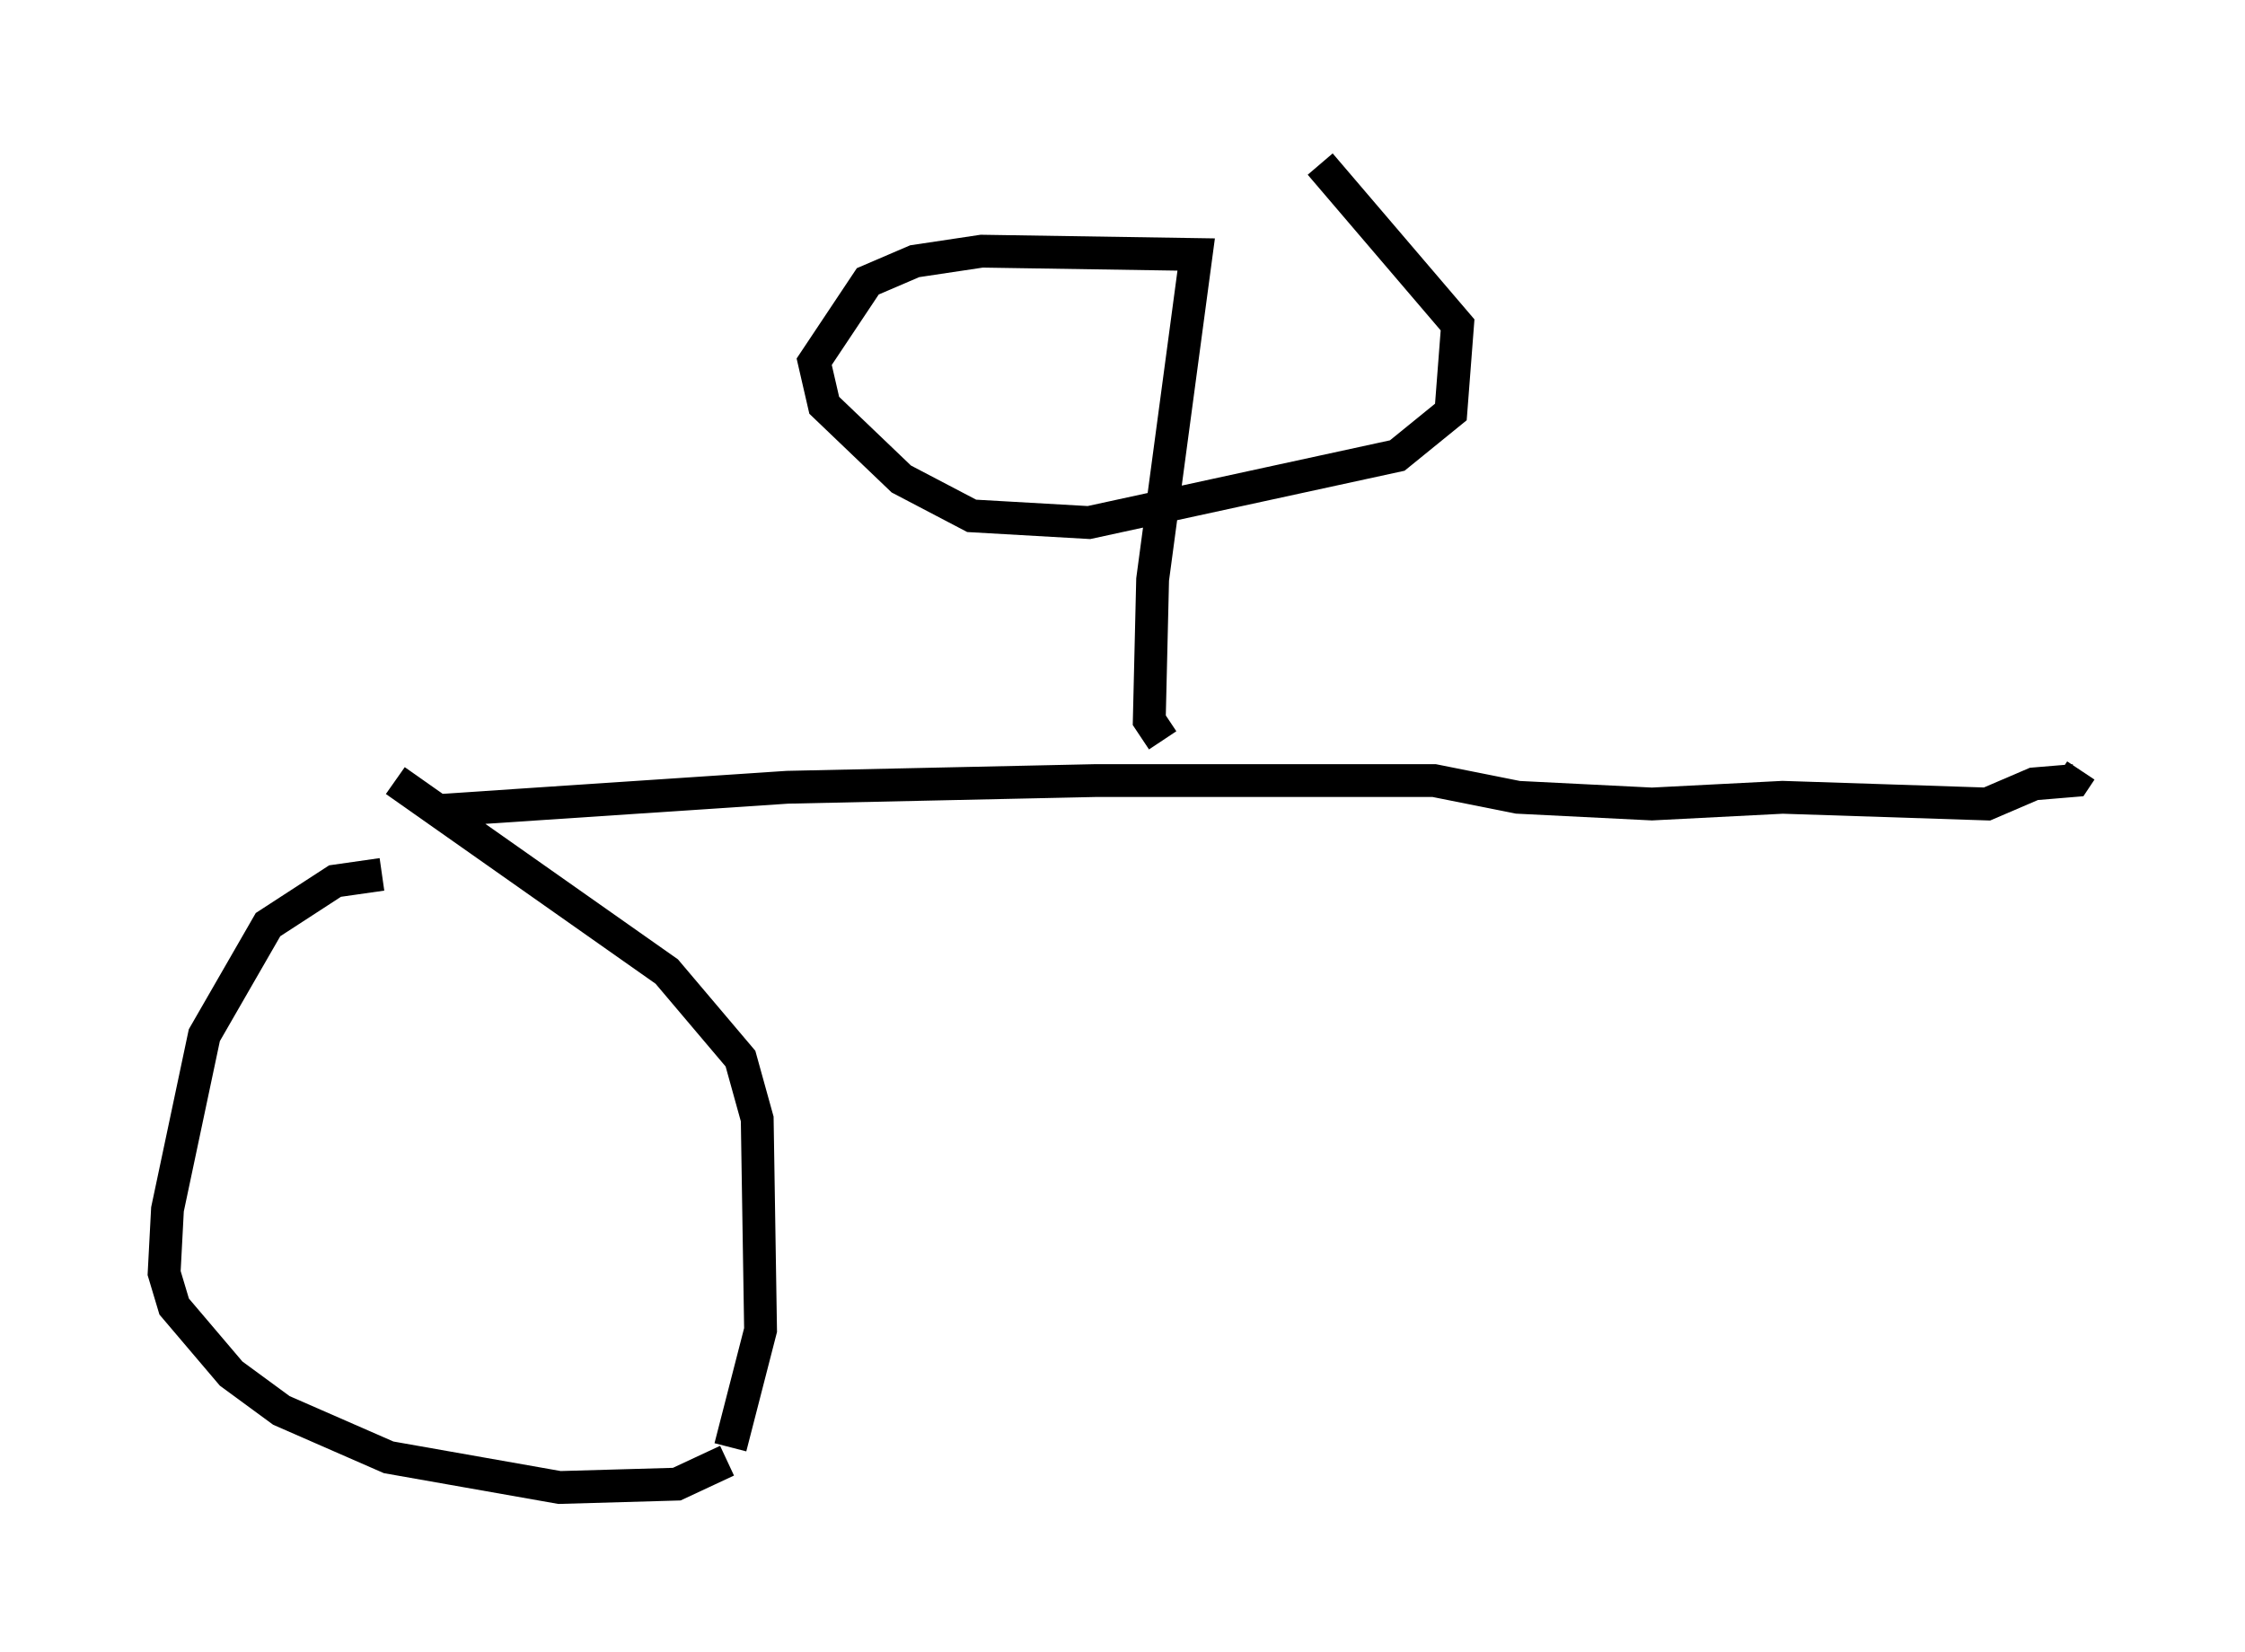 <?xml version="1.0" encoding="utf-8" ?>
<svg baseProfile="full" height="50.323" version="1.1" width="68.392" xmlns="http://www.w3.org/2000/svg" xmlns:ev="http://www.w3.org/2001/xml-events" xmlns:xlink="http://www.w3.org/1999/xlink"><defs /><rect fill="white" height="50.323" width="68.392" x="0" y="0" /><path d="M16.638, 26.234 m-2.552, 0.0 m-2.45, 0.408 l-1.429, 0.204 -2.042, 1.327 l-1.94, 3.369 -1.123, 5.308 l-0.102, 1.94 0.306, 1.021 l1.735, 2.042 1.531, 1.123 l3.267, 1.429 5.206, 0.919 l3.573, -0.102 1.531, -0.715 m0.102, -0.408 l0.919, -3.573 -0.102, -6.431 l-0.51, -1.838 -2.246, -2.654 l-8.269, -5.819 m1.225, 0.919 l0.0, 0.0 m0.0, 0.0 l10.719, -0.715 9.392, -0.204 l10.311, 0.0 2.552, 0.51 l4.083, 0.204 3.981, -0.204 l6.227, 0.204 1.429, -0.613 l1.225, -0.102 0.204, -0.306 m-27.971, -0.919 l-0.408, -0.613 0.102, -4.288 l1.327, -9.902 -6.533, -0.102 l-2.042, 0.306 -1.429, 0.613 l-1.633, 2.45 0.306, 1.327 l2.348, 2.246 2.144, 1.123 l3.573, 0.204 9.392, -2.042 l1.633, -1.327 0.204, -2.654 l-4.185, -4.9 " fill="none" stroke="black" stroke-width="1" /></svg>